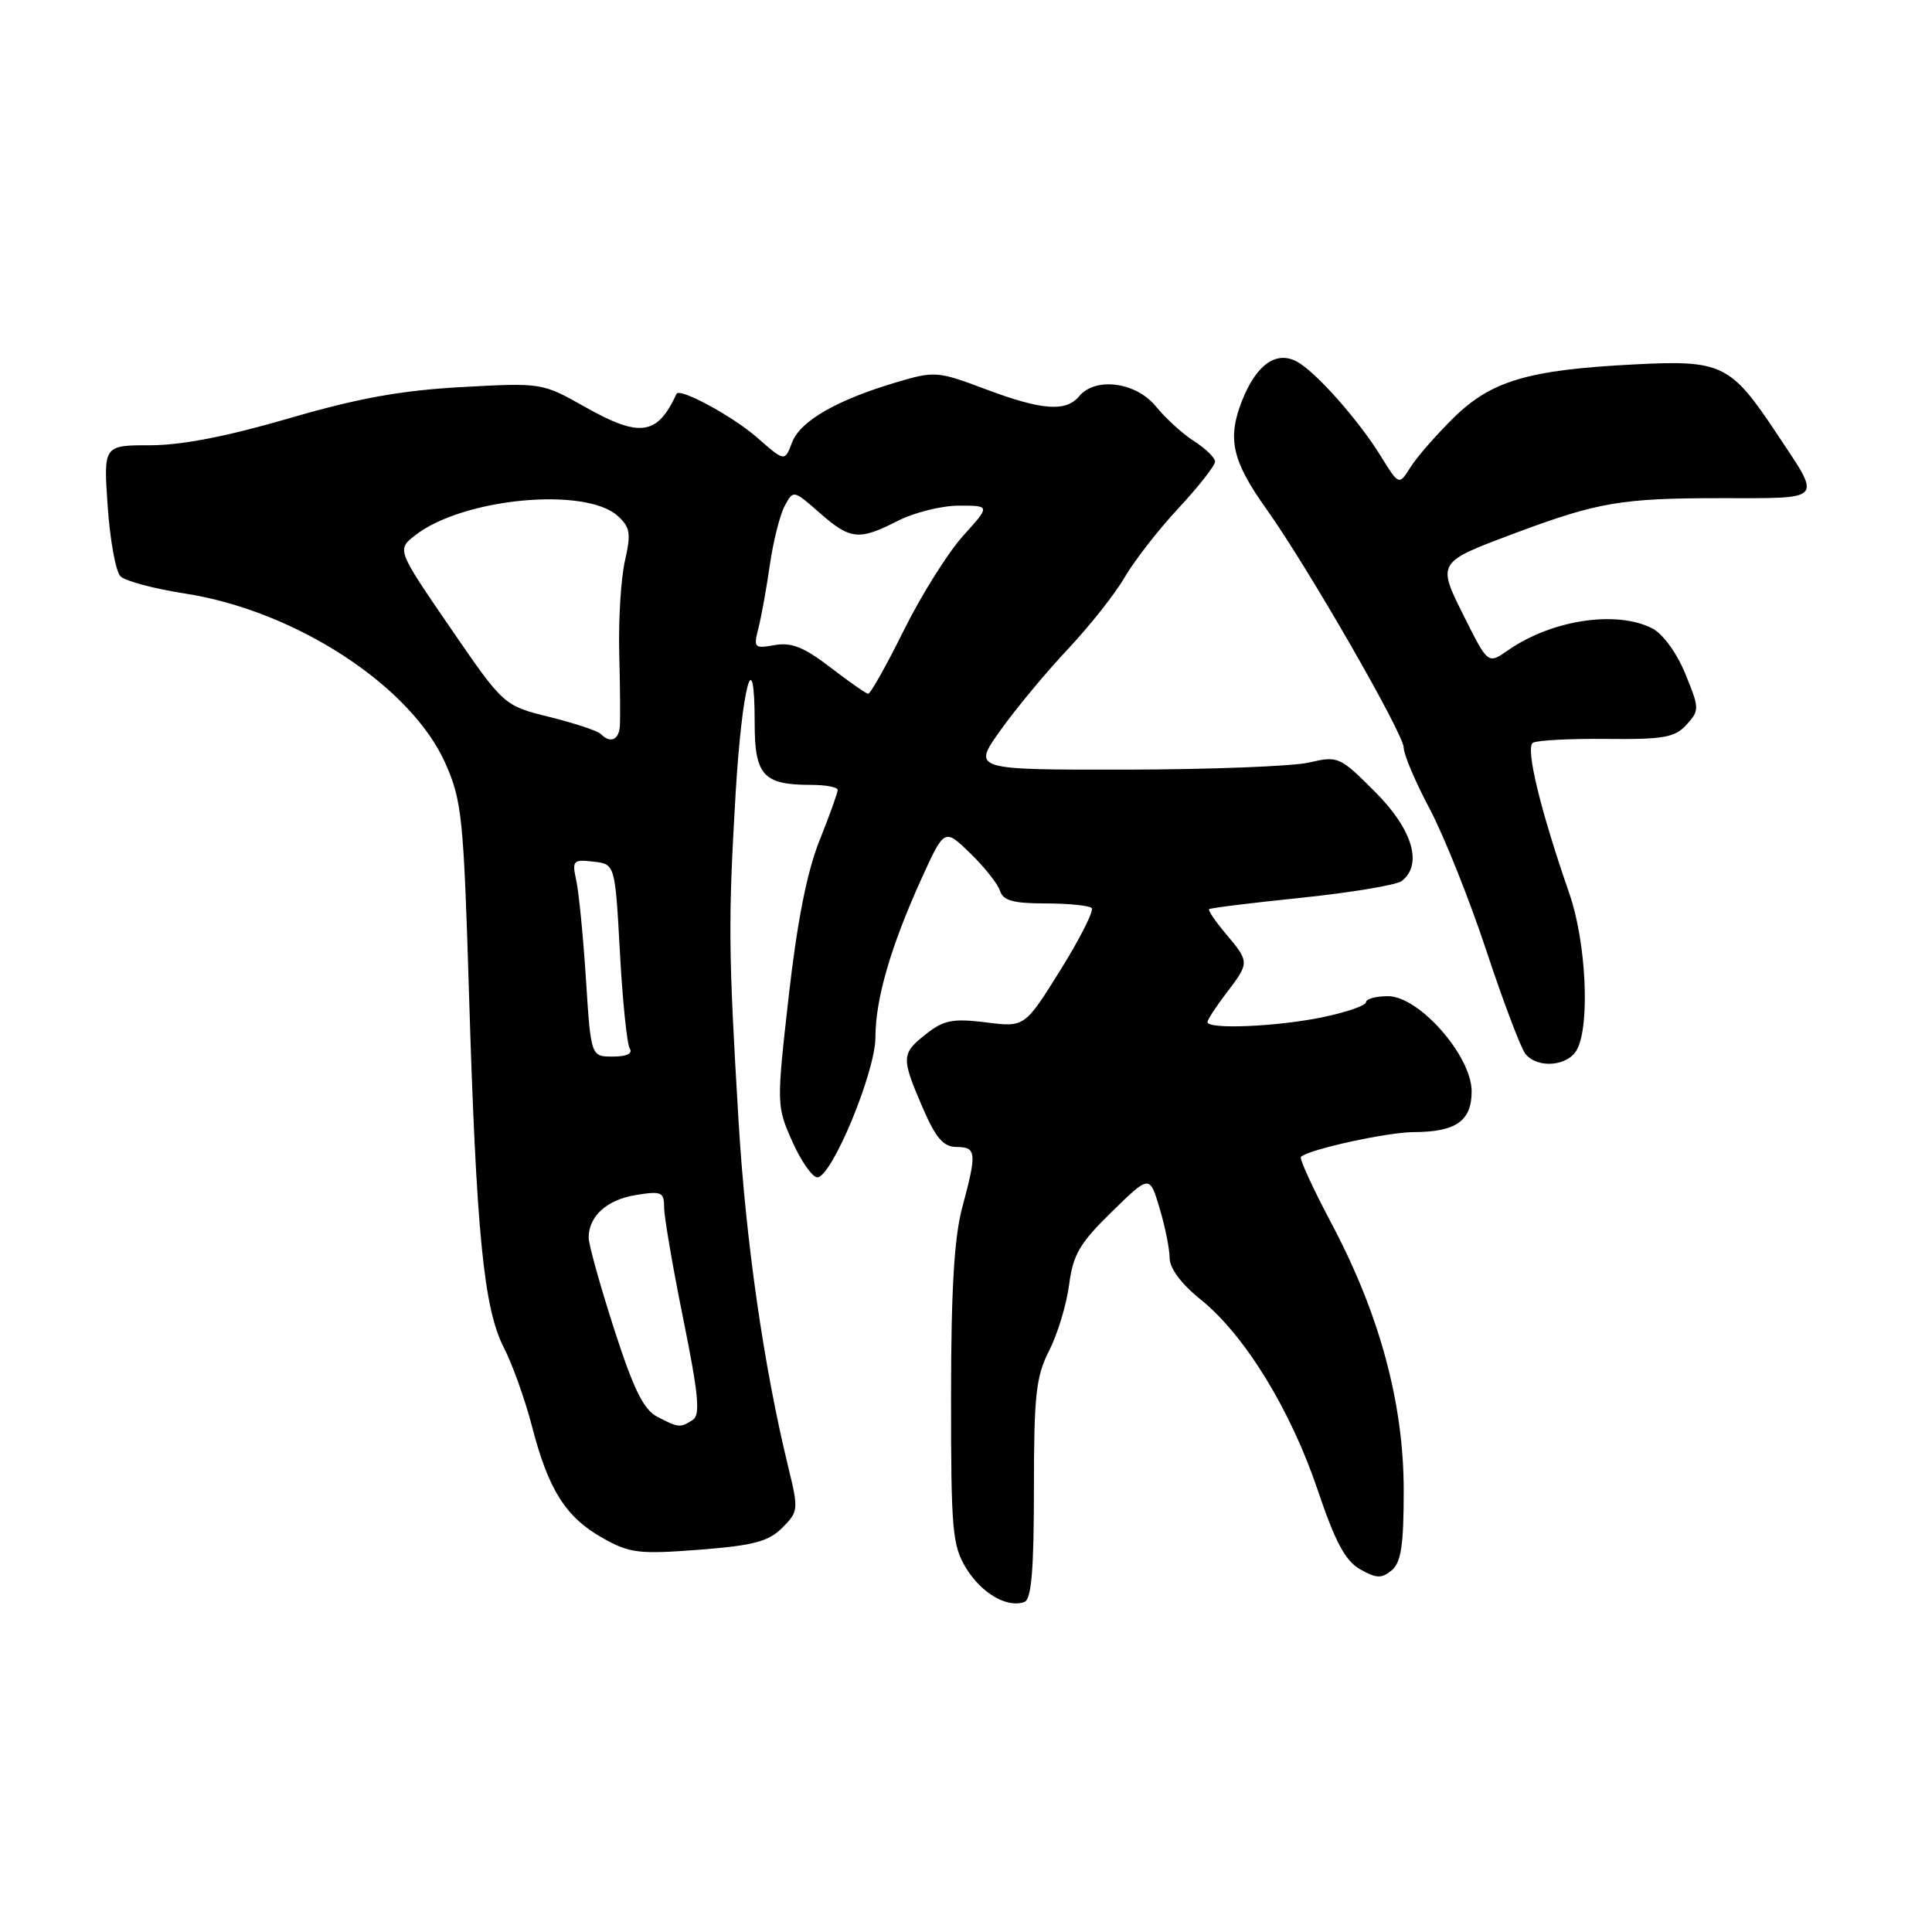 <?xml version="1.0" encoding="UTF-8" standalone="no"?>
<!DOCTYPE svg PUBLIC "-//W3C//DTD SVG 1.1//EN" "http://www.w3.org/Graphics/SVG/1.1/DTD/svg11.dtd" >
<svg xmlns="http://www.w3.org/2000/svg" xmlns:xlink="http://www.w3.org/1999/xlink" version="1.1" viewBox="0 0 256 256">
 <g >
 <path fill="currentColor"
d=" M 137.00 197.35 C 137.00 184.85 137.27 182.39 139.02 178.96 C 140.13 176.79 141.32 172.87 141.66 170.25 C 142.18 166.24 143.06 164.73 147.30 160.59 C 152.33 155.67 152.33 155.67 153.65 160.09 C 154.38 162.51 154.98 165.49 154.98 166.70 C 154.99 168.07 156.56 170.16 159.09 172.19 C 164.91 176.87 171.00 186.77 174.58 197.38 C 176.93 204.35 178.27 206.84 180.24 207.95 C 182.38 209.16 183.08 209.18 184.40 208.08 C 185.66 207.04 186.00 204.75 186.00 197.49 C 186.00 185.94 182.80 174.12 176.42 162.10 C 173.97 157.48 172.15 153.52 172.38 153.29 C 173.35 152.32 183.81 150.02 187.32 150.01 C 192.93 149.99 195.00 148.54 195.00 144.61 C 195.00 139.91 188.04 132.00 183.92 132.00 C 182.31 132.00 181.00 132.36 181.00 132.80 C 181.00 133.24 178.39 134.14 175.19 134.80 C 169.17 136.04 160.00 136.43 160.00 135.43 C 160.00 135.12 161.12 133.39 162.50 131.59 C 165.58 127.55 165.58 127.48 162.46 123.77 C 161.06 122.11 160.05 120.62 160.21 120.47 C 160.37 120.31 165.90 119.63 172.50 118.95 C 179.10 118.26 185.06 117.27 185.75 116.73 C 188.56 114.54 187.16 109.87 182.20 104.92 C 177.54 100.25 177.30 100.14 173.45 101.04 C 171.28 101.54 160.35 101.96 149.16 101.98 C 128.83 102.00 128.83 102.00 132.58 96.75 C 134.64 93.86 138.66 89.03 141.51 86.00 C 144.36 82.97 147.75 78.70 149.02 76.50 C 150.30 74.30 153.52 70.16 156.18 67.31 C 158.83 64.46 161.00 61.69 161.00 61.17 C 161.00 60.66 159.76 59.44 158.25 58.48 C 156.74 57.52 154.45 55.44 153.18 53.87 C 150.55 50.63 145.16 49.90 143.00 52.50 C 141.24 54.62 138.03 54.37 130.54 51.55 C 124.24 49.18 123.85 49.15 118.76 50.66 C 110.85 53.01 106.03 55.79 104.95 58.63 C 103.98 61.19 103.98 61.19 100.31 57.97 C 97.10 55.15 90.04 51.33 89.64 52.19 C 87.11 57.70 84.79 58.03 77.50 53.91 C 71.85 50.72 71.78 50.71 61.16 51.29 C 53.15 51.73 47.46 52.76 38.30 55.43 C 30.12 57.82 24.05 59.00 19.90 59.00 C 13.71 59.00 13.71 59.00 14.27 67.11 C 14.58 71.58 15.34 75.74 15.96 76.36 C 16.59 76.99 20.44 78.02 24.53 78.65 C 39.21 80.93 54.53 90.94 59.05 101.22 C 61.20 106.09 61.44 108.44 62.14 131.50 C 63.11 163.37 64.09 173.36 66.76 178.56 C 67.91 180.79 69.59 185.52 70.51 189.06 C 72.66 197.40 74.98 201.06 79.86 203.80 C 83.44 205.81 84.66 205.96 92.62 205.35 C 99.83 204.79 101.82 204.27 103.64 202.45 C 105.80 200.29 105.83 200.04 104.44 194.36 C 101.19 181.01 98.82 164.51 97.86 148.50 C 96.52 126.05 96.48 122.06 97.47 105.21 C 98.32 90.85 100.00 84.66 100.00 95.91 C 100.00 102.73 101.17 104.00 107.43 104.00 C 109.40 104.00 111.00 104.30 111.00 104.67 C 111.00 105.04 109.91 108.08 108.57 111.42 C 106.92 115.57 105.63 122.11 104.51 132.00 C 102.89 146.37 102.89 146.54 104.98 151.25 C 106.14 153.86 107.64 156.00 108.30 156.00 C 110.21 156.00 116.01 142.03 116.00 137.43 C 116.00 132.42 118.02 125.43 122.06 116.52 C 125.14 109.74 125.14 109.74 128.56 113.06 C 130.44 114.88 132.22 117.13 132.51 118.05 C 132.92 119.34 134.29 119.71 138.55 119.71 C 141.57 119.71 144.32 119.99 144.65 120.32 C 144.98 120.65 143.12 124.34 140.52 128.52 C 135.78 136.12 135.78 136.12 130.64 135.47 C 126.28 134.93 125.06 135.16 122.74 136.99 C 119.42 139.60 119.39 140.11 122.24 146.73 C 124.00 150.81 125.00 151.97 126.75 151.98 C 129.39 152.00 129.46 152.71 127.50 160.00 C 126.44 163.95 126.02 170.98 126.02 185.00 C 126.01 202.76 126.19 204.79 128.01 207.78 C 130.05 211.13 133.49 213.12 135.75 212.26 C 136.67 211.91 137.00 207.98 137.00 197.35 Z  M 208.96 139.07 C 210.71 135.81 210.17 124.80 207.95 118.41 C 204.08 107.25 202.10 99.06 203.12 98.42 C 203.67 98.09 208.07 97.86 212.90 97.91 C 220.46 97.99 221.94 97.72 223.48 96.02 C 225.20 94.12 225.19 93.86 223.31 89.27 C 222.18 86.51 220.33 83.98 218.93 83.26 C 214.16 80.84 205.63 82.13 199.83 86.16 C 197.17 88.02 197.17 88.02 194.04 81.77 C 190.38 74.45 190.32 74.55 200.90 70.59 C 211.70 66.56 214.91 66.01 227.86 66.01 C 241.91 66.00 241.45 66.53 235.40 57.41 C 229.31 48.24 228.16 47.68 216.50 48.29 C 202.45 49.01 197.57 50.46 192.56 55.41 C 190.28 57.66 187.72 60.59 186.89 61.92 C 185.37 64.33 185.37 64.33 182.95 60.42 C 179.99 55.63 174.32 49.24 171.84 47.91 C 169.11 46.45 166.50 48.30 164.61 53.01 C 162.58 58.10 163.23 61.04 167.84 67.50 C 173.29 75.15 186.00 97.25 186.00 99.07 C 186.00 99.97 187.55 103.62 189.44 107.18 C 191.33 110.74 194.72 119.22 196.96 126.00 C 199.21 132.79 201.54 138.94 202.14 139.67 C 203.78 141.64 207.78 141.28 208.96 139.07 Z  M 87.11 187.74 C 85.27 186.78 83.97 184.14 81.36 176.06 C 79.51 170.31 78.00 164.89 78.00 164.00 C 78.00 161.15 80.41 158.97 84.25 158.35 C 87.65 157.79 88.00 157.95 88.00 159.99 C 88.00 161.23 89.14 167.89 90.54 174.79 C 92.57 184.82 92.82 187.50 91.79 188.15 C 90.12 189.21 89.94 189.20 87.11 187.74 Z  M 77.64 129.75 C 77.28 124.11 76.70 118.23 76.36 116.67 C 75.78 114.03 75.93 113.86 78.62 114.17 C 81.50 114.50 81.50 114.50 82.14 126.16 C 82.49 132.57 83.07 138.31 83.44 138.91 C 83.87 139.60 83.05 140.00 81.21 140.00 C 78.30 140.00 78.30 140.00 77.64 129.75 Z  M 79.60 97.25 C 79.19 96.84 76.13 95.83 72.81 95.00 C 66.75 93.50 66.75 93.50 59.66 83.17 C 52.57 72.83 52.57 72.83 55.04 70.91 C 61.33 66.01 77.54 64.47 81.85 68.36 C 83.50 69.86 83.63 70.68 82.81 74.30 C 82.28 76.61 81.94 82.10 82.05 86.50 C 82.17 90.90 82.20 95.29 82.13 96.25 C 81.99 98.08 80.85 98.53 79.60 97.25 Z  M 110.00 88.41 C 106.53 85.75 104.84 85.08 102.64 85.48 C 99.95 85.96 99.83 85.84 100.49 83.25 C 100.88 81.74 101.56 77.96 102.01 74.85 C 102.45 71.75 103.34 68.24 103.97 67.05 C 105.12 64.90 105.13 64.91 108.60 67.95 C 112.69 71.54 113.80 71.65 119.00 69.00 C 121.16 67.90 124.79 67.00 127.08 67.00 C 131.23 67.00 131.23 67.00 127.60 71.02 C 125.60 73.24 122.07 78.86 119.76 83.52 C 117.45 88.19 115.32 91.97 115.03 91.93 C 114.74 91.90 112.47 90.31 110.00 88.41 Z "/>
</g>
</svg>